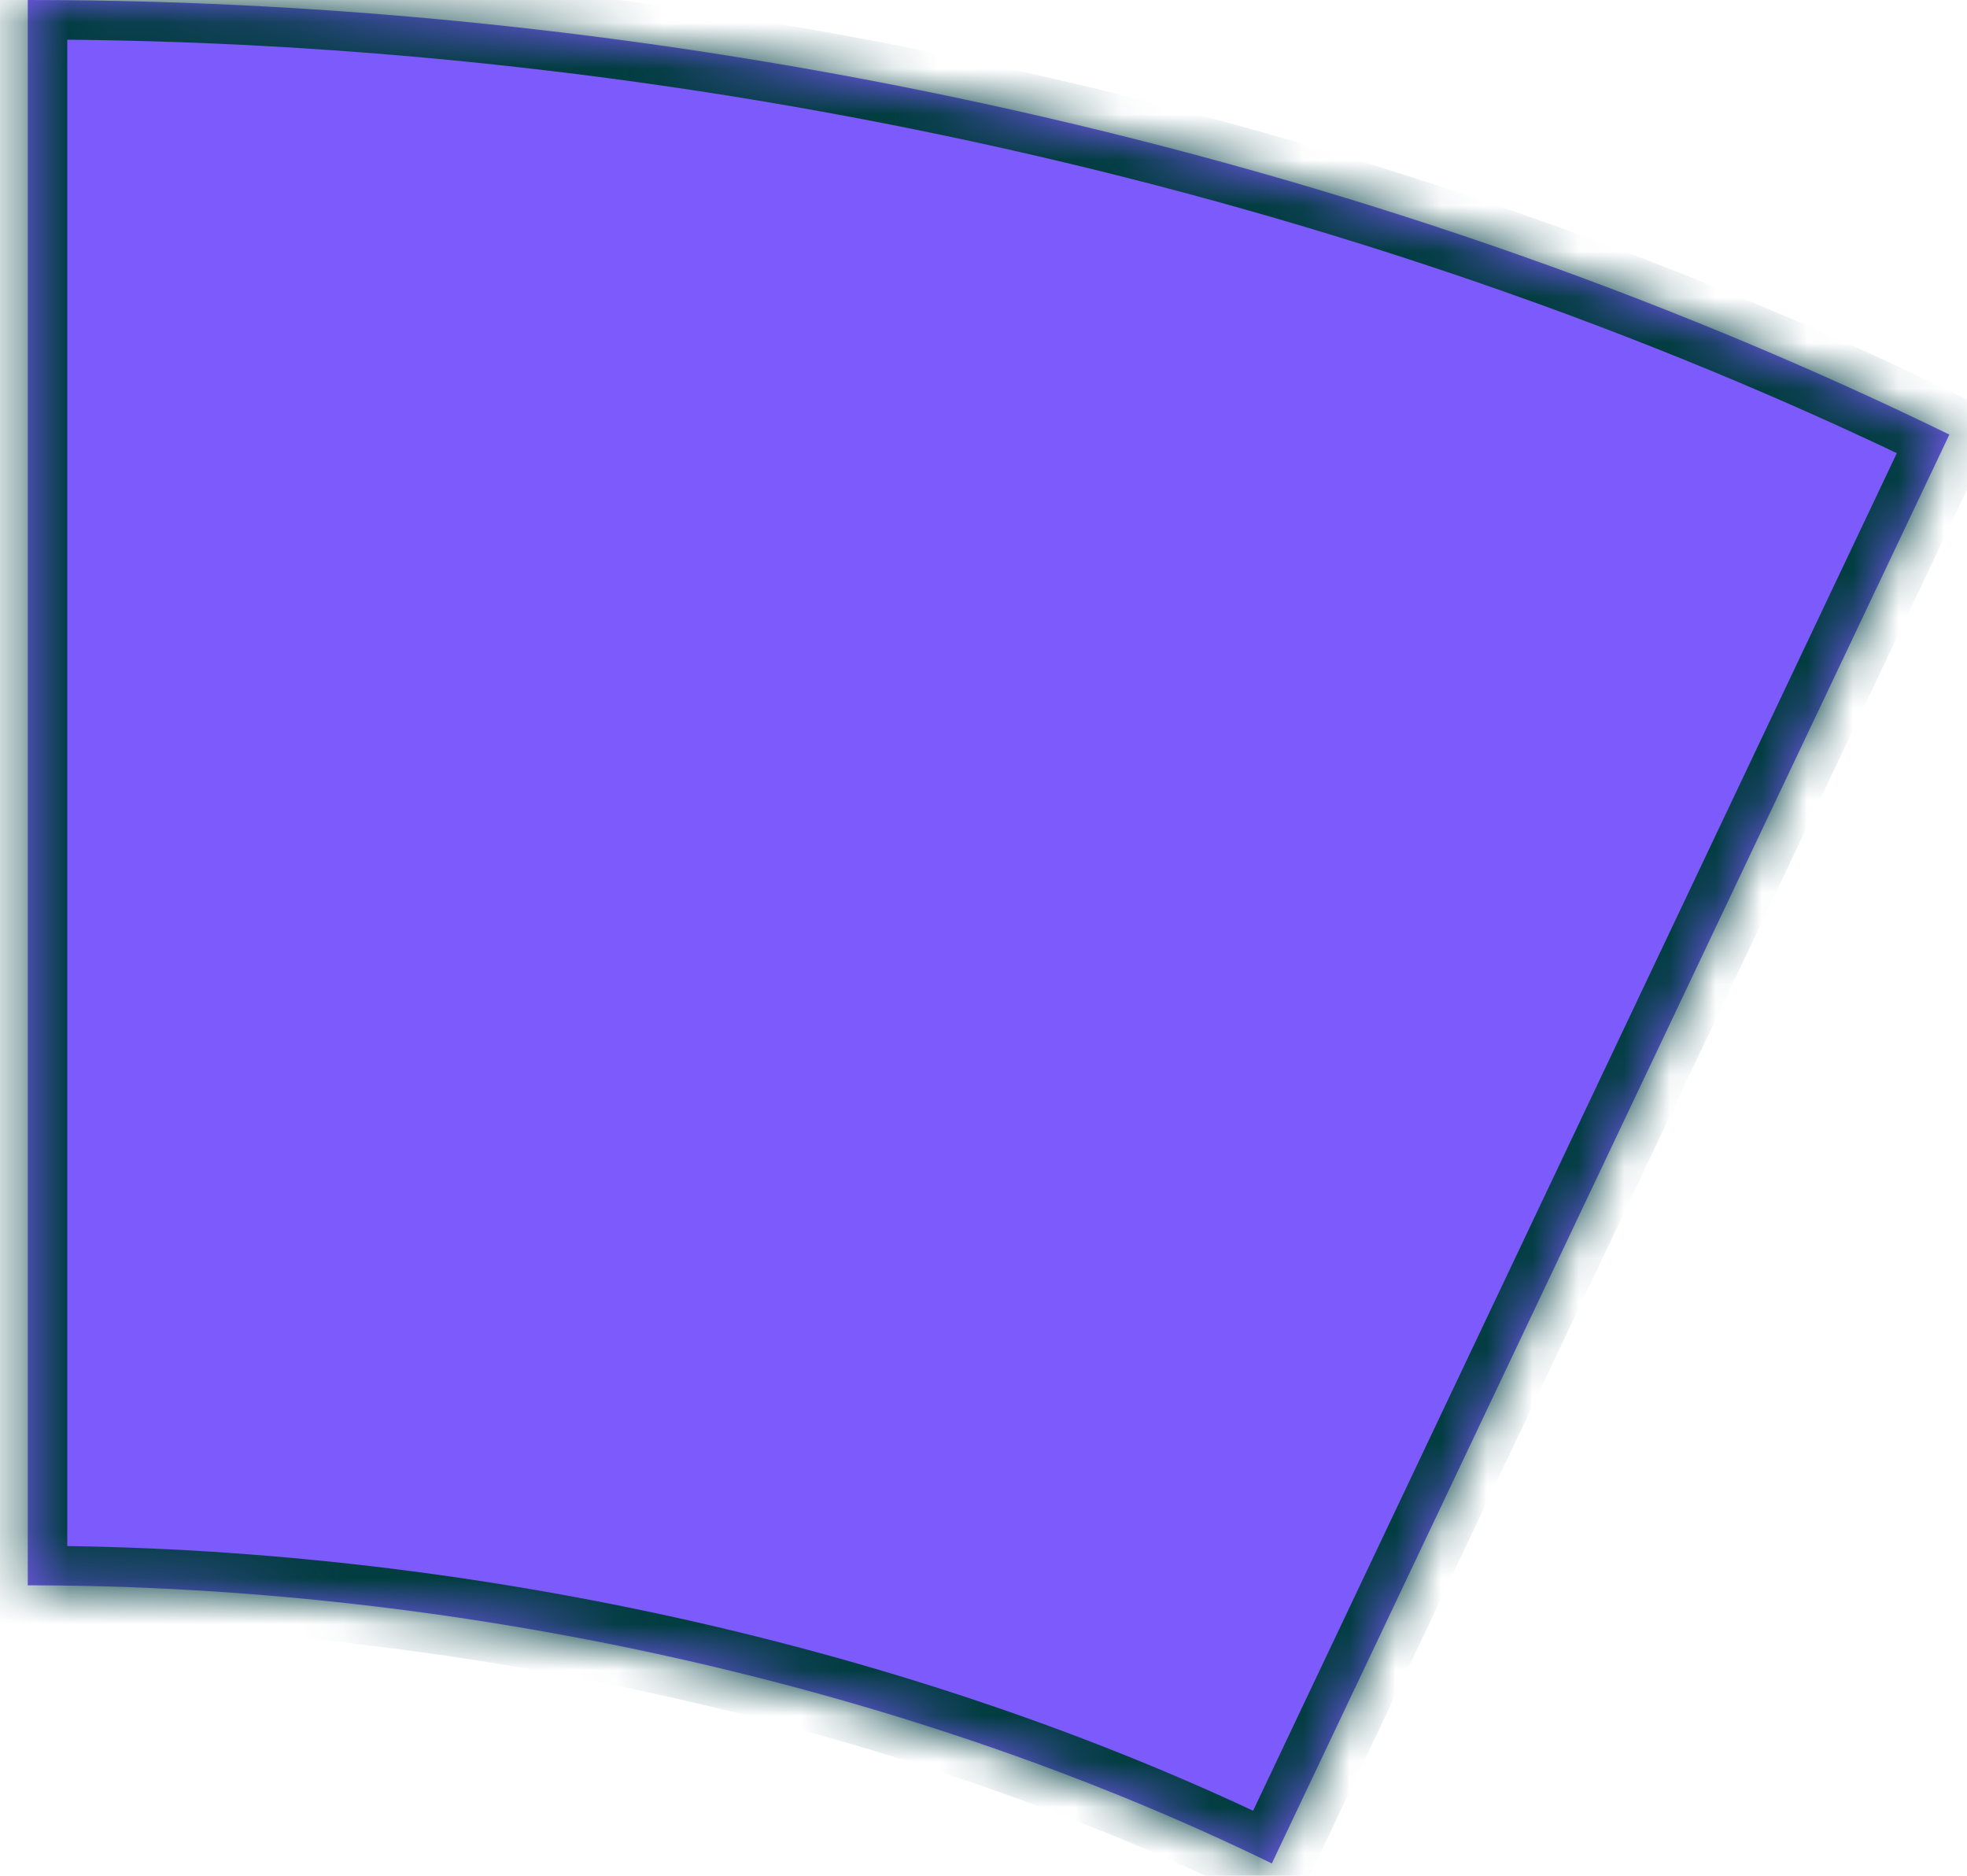 ﻿<?xml version="1.0" encoding="utf-8"?>
<svg version="1.1" xmlns:xlink="http://www.w3.org/1999/xlink" width="43px" height="41px" xmlns="http://www.w3.org/2000/svg">
  <defs>
    <mask fill="white" id="clip1295">
      <path d="M 42.614 9.499  C 42.614 9.499  27.803 40.73  27.803 40.73  C 19.601 36.73  9.732 34.651  0.607 34.651  C 0.607 34.651  0.607 0  0.607 0  C 14.865 0  29.799 3.249  42.614 9.499  Z " fill-rule="evenodd" />
    </mask>
  </defs>
  <g transform="matrix(1 0 0 1 -1671 -190 )">
    <path d="M 42.614 9.499  C 42.614 9.499  27.803 40.73  27.803 40.73  C 19.601 36.73  9.732 34.651  0.607 34.651  C 0.607 34.651  0.607 0  0.607 0  C 14.865 0  29.799 3.249  42.614 9.499  Z " fill-rule="nonzero" fill="#7d5afb" stroke="none" transform="matrix(1 0 0 1 1671 190 )" />
    <path d="M 42.614 9.499  C 42.614 9.499  27.803 40.73  27.803 40.73  C 19.601 36.73  9.732 34.651  0.607 34.651  C 0.607 34.651  0.607 0  0.607 0  C 14.865 0  29.799 3.249  42.614 9.499  Z " stroke-width="1.727" stroke="#023d41" fill="none" transform="matrix(1 0 0 1 1671 190 )" mask="url(#clip1295)" />
  </g>
</svg>